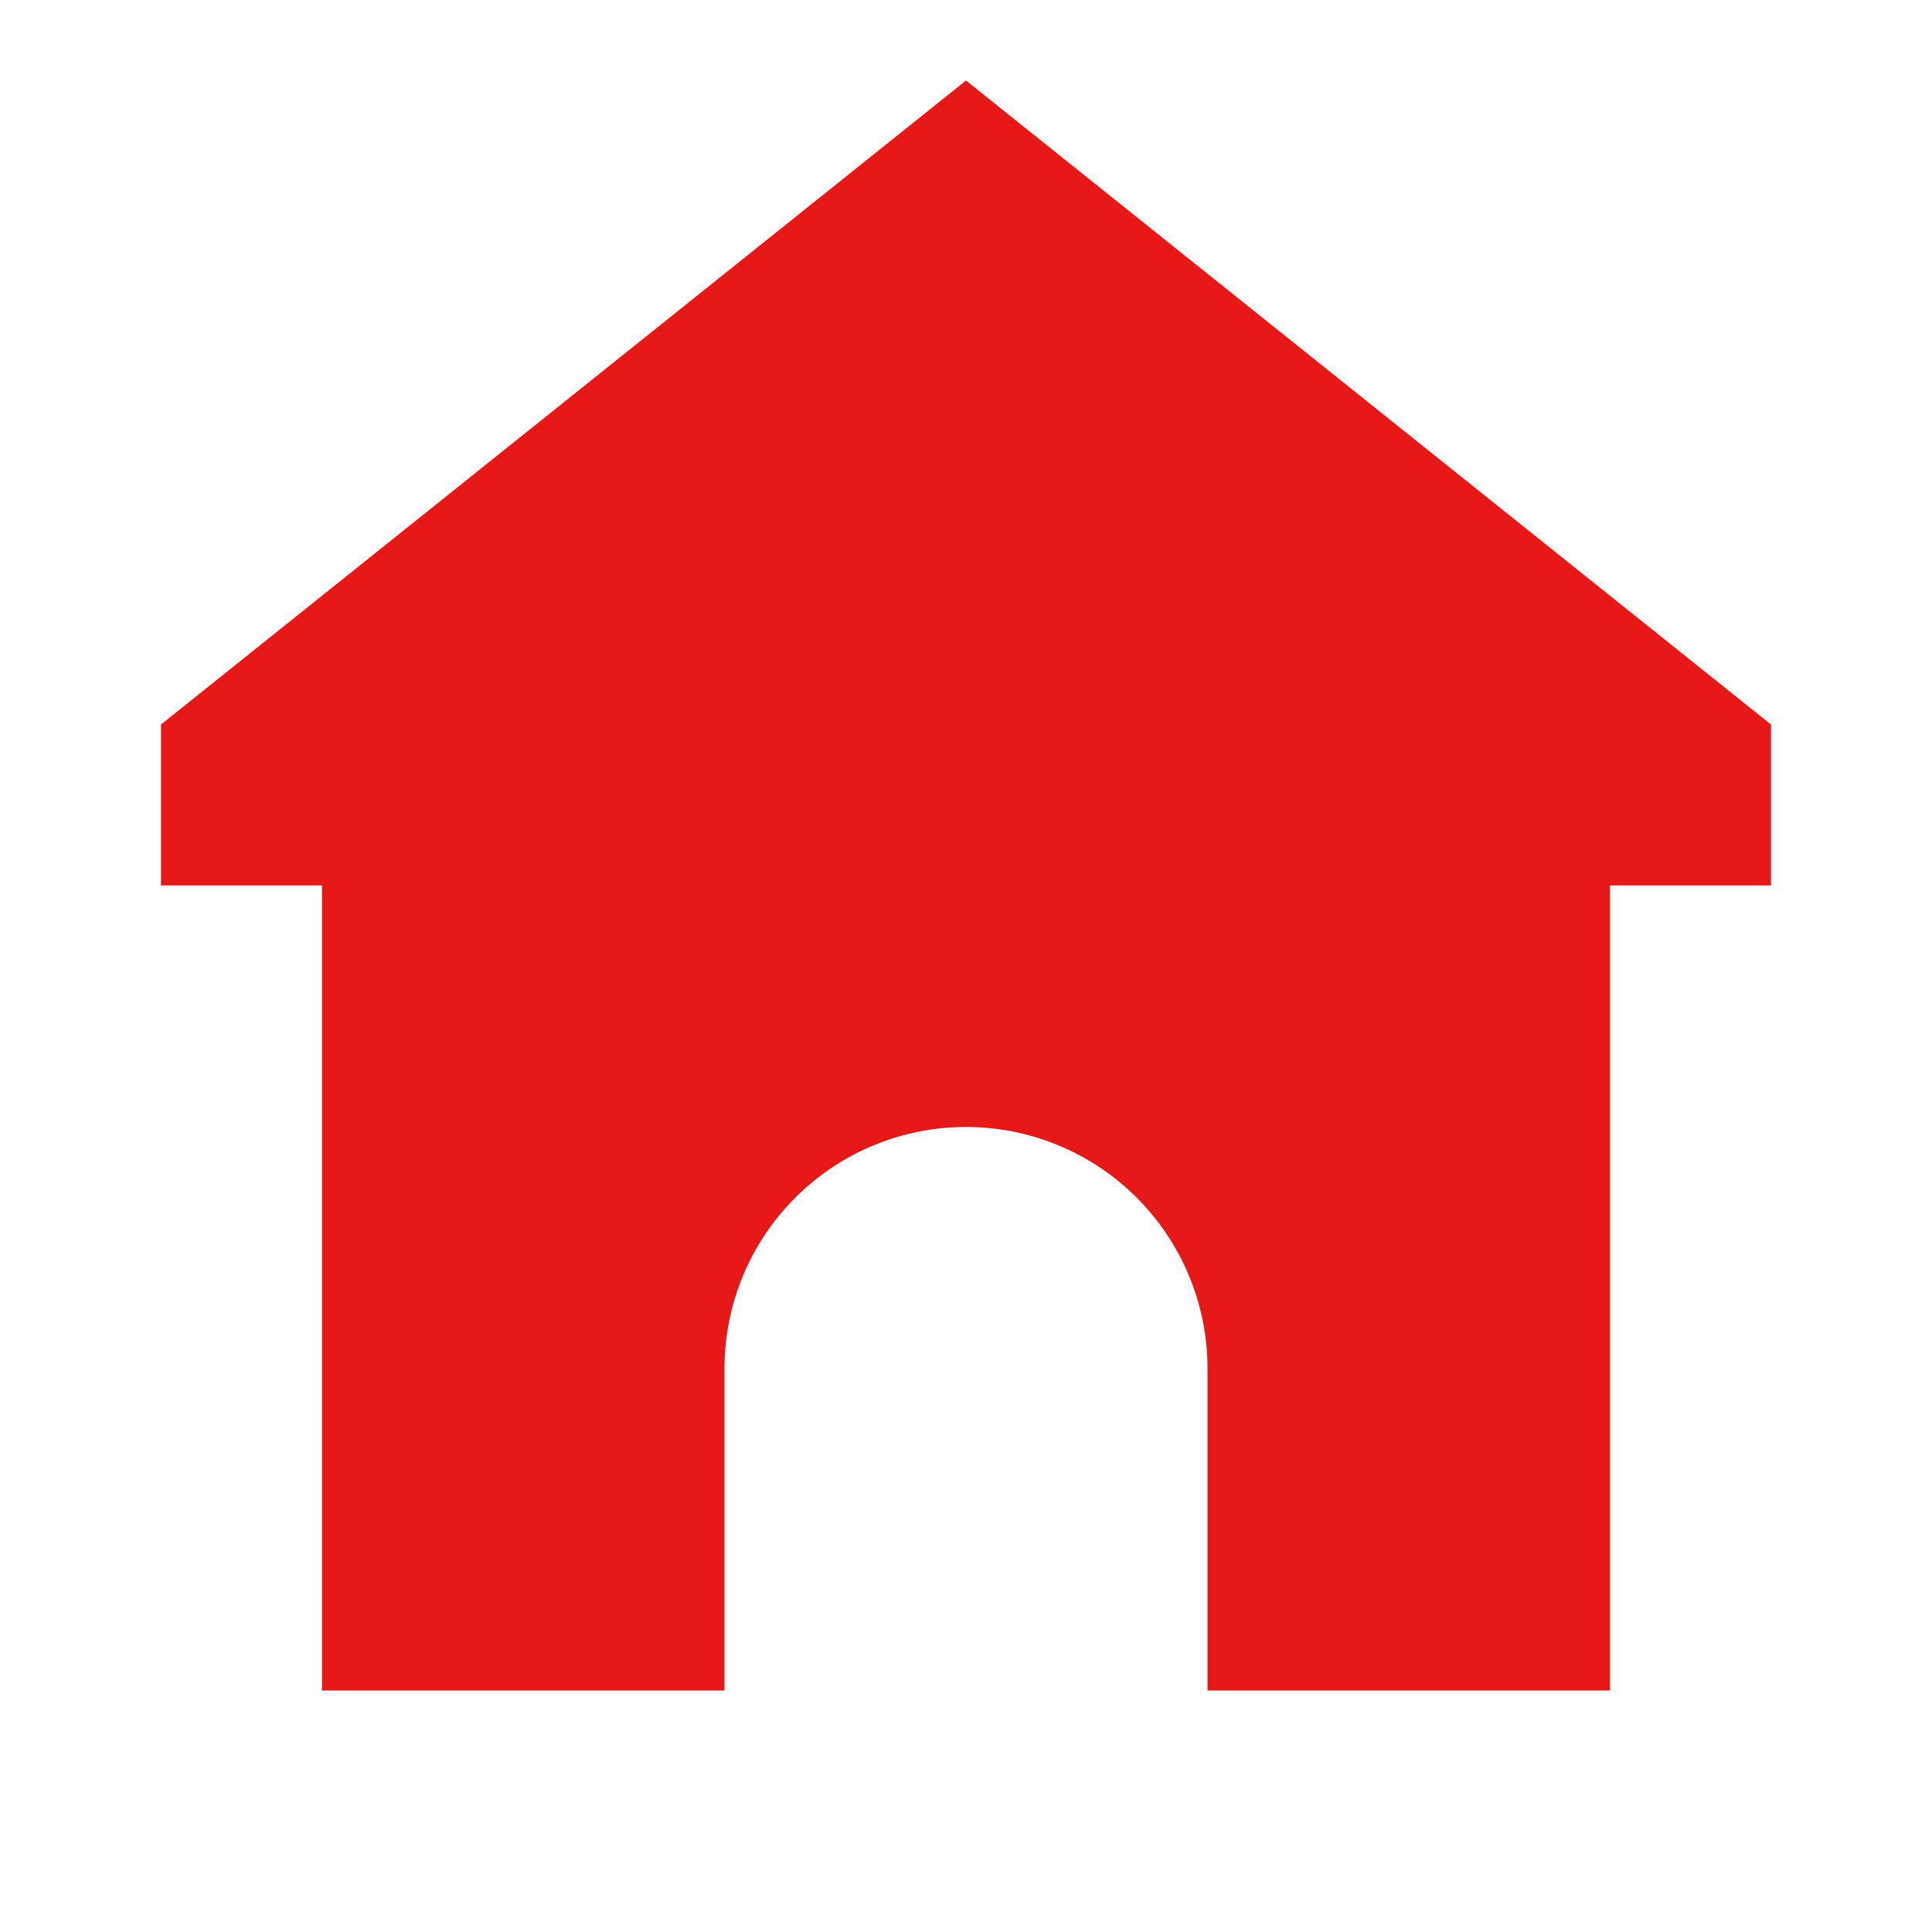 <svg width="96" height="96" viewBox="0 0 96 96" fill="none" xmlns="http://www.w3.org/2000/svg">
<g clip-path="url(#clip0_4992_6519)">
<g clip-path="url(#clip1_4992_6519)">
<path d="M88 36L48 4L8 36V44H16V84H36V68C36 64.817 37.264 61.765 39.515 59.515C41.765 57.264 44.817 56 48 56C51.183 56 54.235 57.264 56.485 59.515C58.736 61.765 60 64.817 60 68V84H80V44H88V36Z" fill="#E61818"/>
</g>
</g>
<defs>
<clipPath id="clip0_4992_6519">
<rect width="96" height="96" fill="white"/>
</clipPath>
<clipPath id="clip1_4992_6519">
<rect width="96" height="96" fill="white"/>
</clipPath>
</defs>
</svg>
